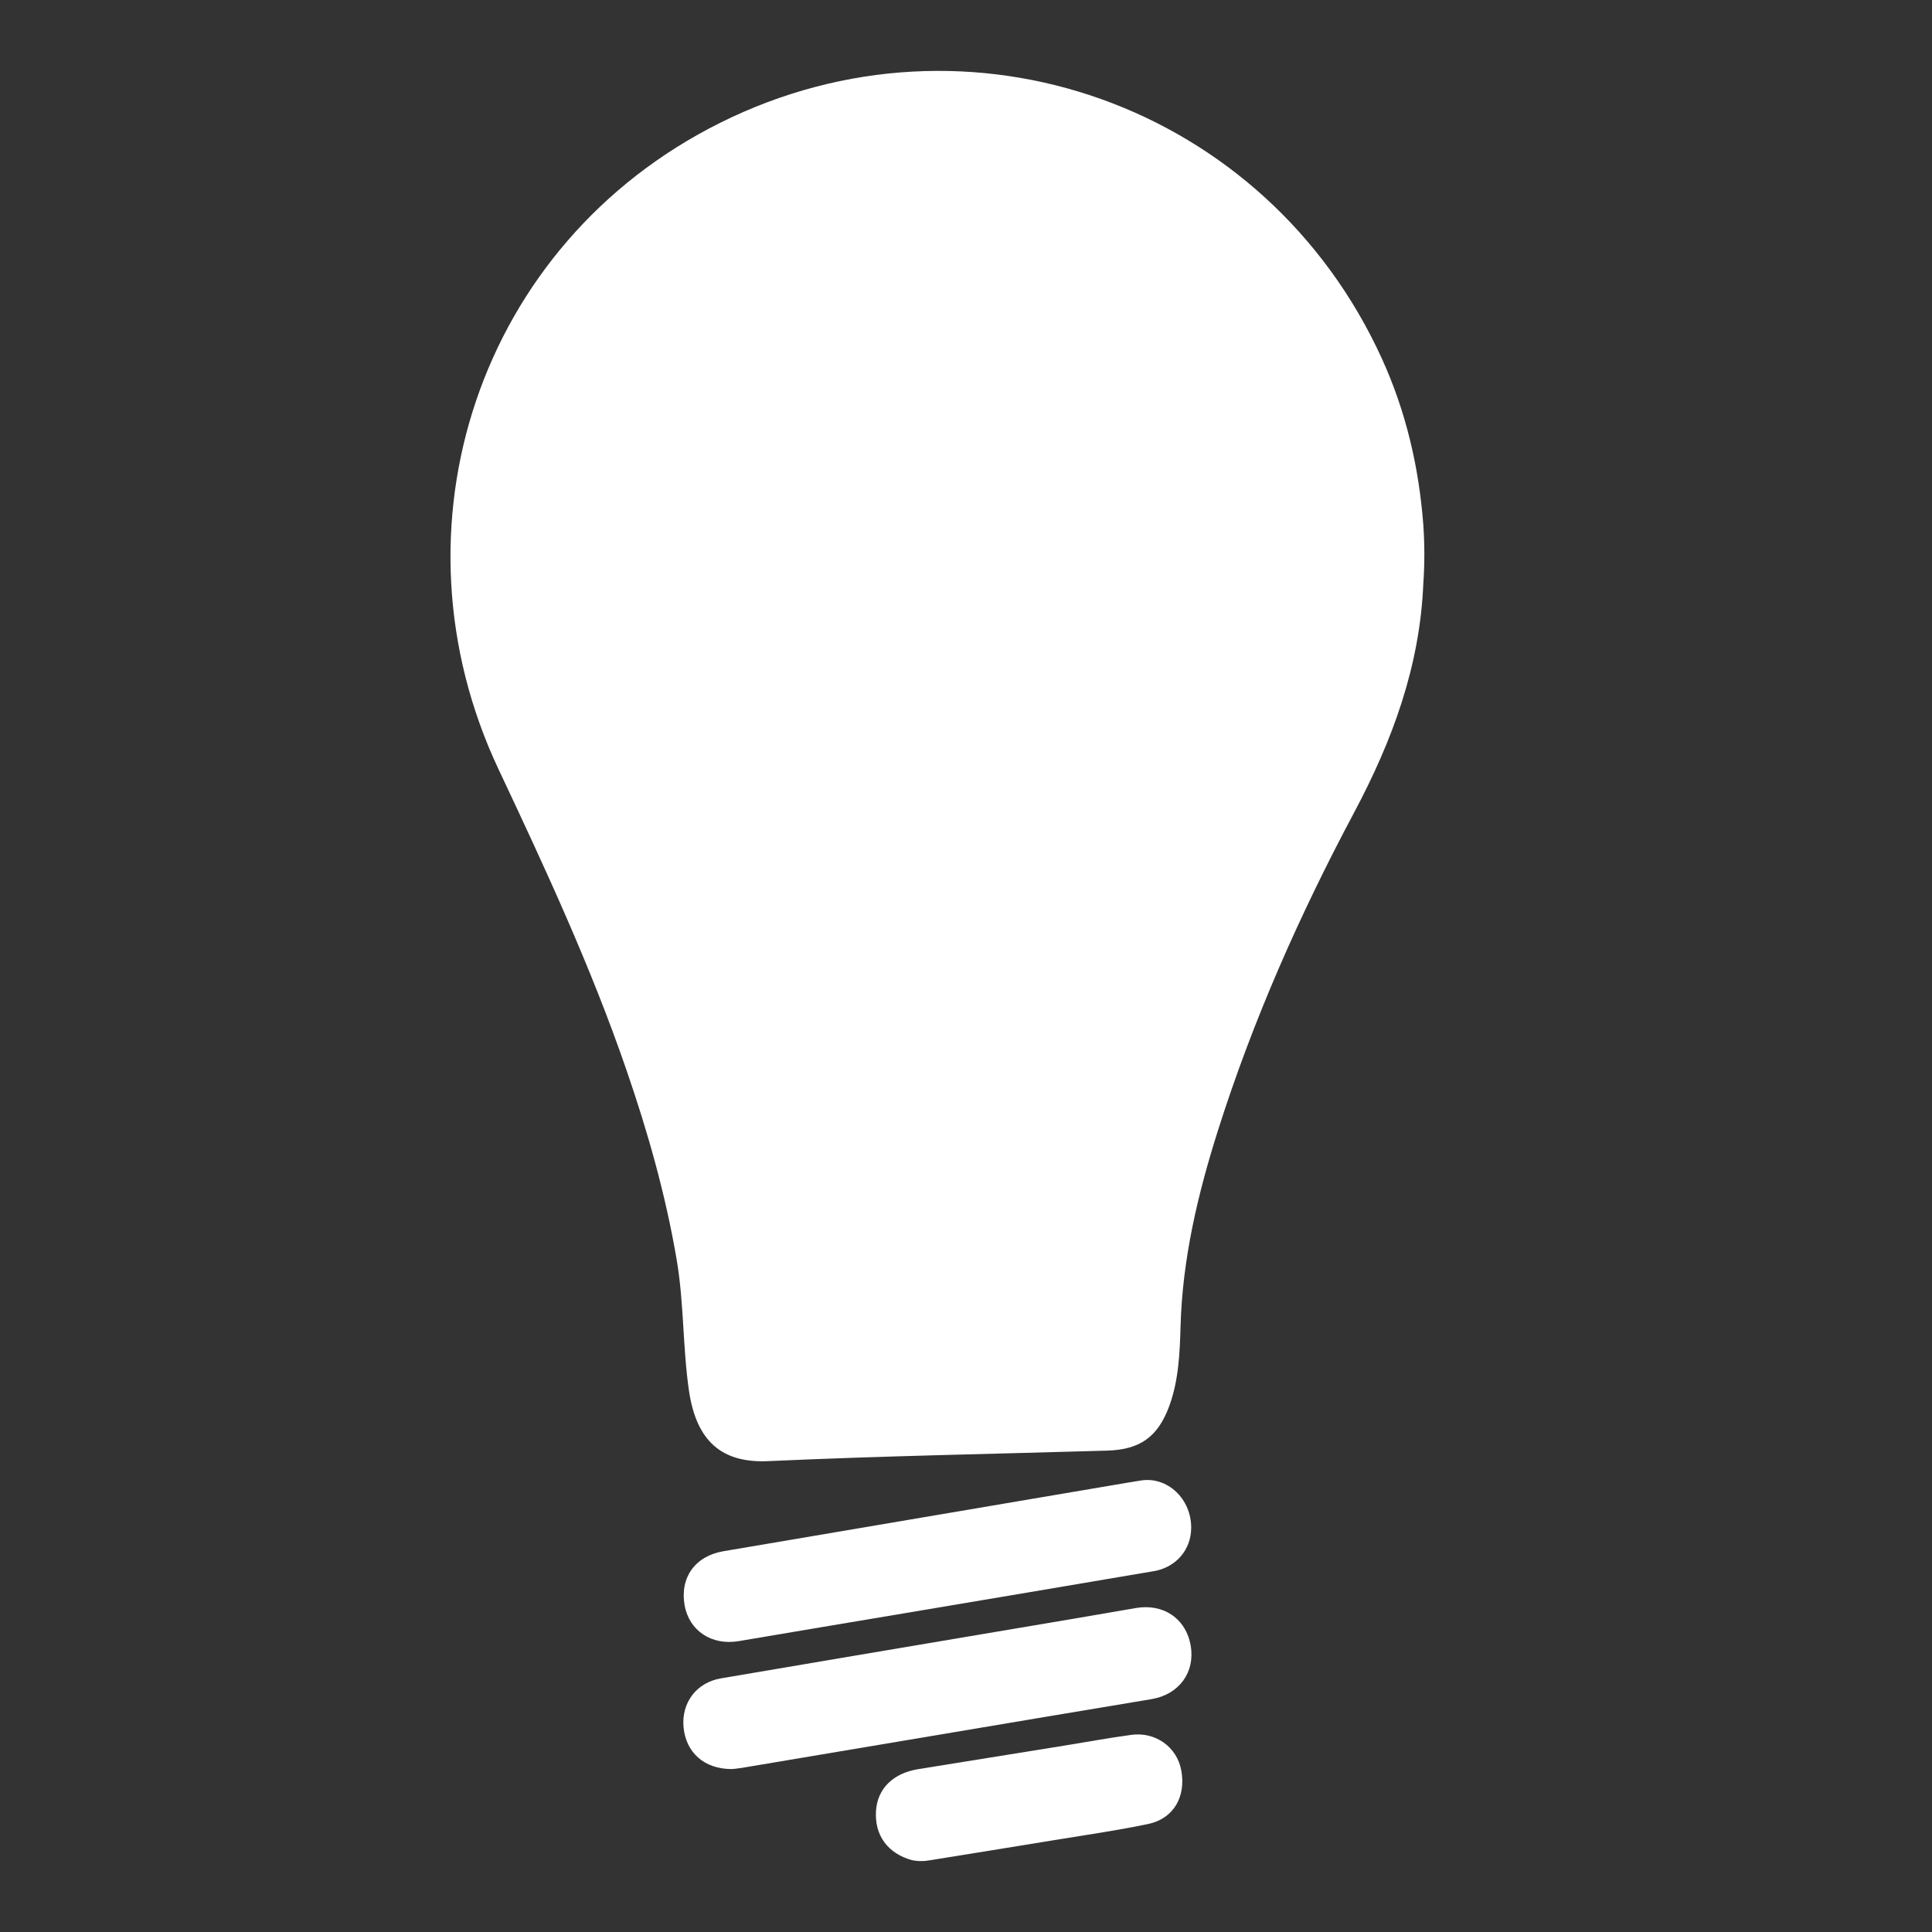 <?xml version="1.0" encoding="utf-8"?>
<!-- Generator: Adobe Illustrator 23.0.4, SVG Export Plug-In . SVG Version: 6.00 Build 0)  -->
<svg version="1.1" id="Layer_1" xmlns="http://www.w3.org/2000/svg" xmlns:xlink="http://www.w3.org/1999/xlink" x="0px" y="0px"
	 viewBox="0 0 360 360" style="enable-background:new 0 0 360 360;" xml:space="preserve">
<rect x="0" y="0" width="360" height="360" fill="#333333" stroke="none"/>
<style type="text/css">
	.st0{fill:#FFFFFF;}
</style>
<g>
	<path class="st0" d="M265.21,108.82c-0.64,15.3-5.75,29.19-12.89,42.58c-10.12,18.99-18.84,38.64-25.35,59.18
		c-3.77,11.89-6.64,23.96-6.99,36.56c-0.14,4.98-0.35,10.1-2.12,14.9c-2.12,5.72-5.44,8.08-11.55,8.26
		c-21.05,0.62-42.12,1-63.15,1.96c-8.68,0.4-13.4-3.72-14.78-13.13c-1.18-8.08-0.91-16.28-2.28-24.34
		c-2.06-12.17-5.42-23.98-9.44-35.62c-6.61-19.16-15.12-37.49-23.75-55.8c-21.21-44.95-3.75-98.04,41.27-120.48
		C180.66-0.28,236,19.62,257.5,66.84c4.47,9.81,6.89,20.16,7.71,30.9C265.47,101.43,265.47,105.12,265.21,108.82z"/>
	<path class="st0" d="M136.36,329.64c-5.19,0-8.55-3.12-8.99-7.79c-0.43-4.56,2.4-8.33,6.95-9.11c14.89-2.54,29.78-5.04,44.67-7.56
		c10.88-1.84,21.76-3.65,32.62-5.54c5.16-0.9,9.39,1.94,10.26,7.02c0.85,4.93-2.15,9.07-7.25,9.94c-6.42,1.09-12.85,2.14-19.28,3.22
		c-19.06,3.2-38.11,6.41-57.17,9.61C137.38,329.56,136.56,329.62,136.36,329.64z"/>
	<path class="st0" d="M221.96,284.73c-0.03,4.04-2.81,7.32-6.95,8.03c-15.56,2.65-31.12,5.26-46.68,7.88
		c-10.23,1.72-20.46,3.42-30.68,5.16c-5.02,0.85-9.23-1.91-10.08-6.67c-0.92-5.18,1.97-9.19,7.22-10.08
		c24.03-4.07,48.06-8.16,72.09-12.23c1.9-0.32,3.8-0.65,5.7-0.95C217.54,275.08,222.01,279.3,221.96,284.73z"/>
	<path class="st0" d="M169.91,346.61c-4.51-1.26-6.98-4.65-6.68-9.19c0.27-4.11,3.15-6.99,7.83-7.76c9.06-1.47,18.13-2.92,27.2-4.38
		c4.17-0.67,8.32-1.44,12.5-2.01c4.56-0.63,8.55,2.26,9.35,6.6c0.91,4.91-1.4,8.99-6.15,10c-5.79,1.22-11.67,2.05-17.51,3.01
		c-7.67,1.26-15.35,2.49-23.02,3.73C172.25,346.84,171.08,346.85,169.91,346.61z"/>
</g>
</svg>

